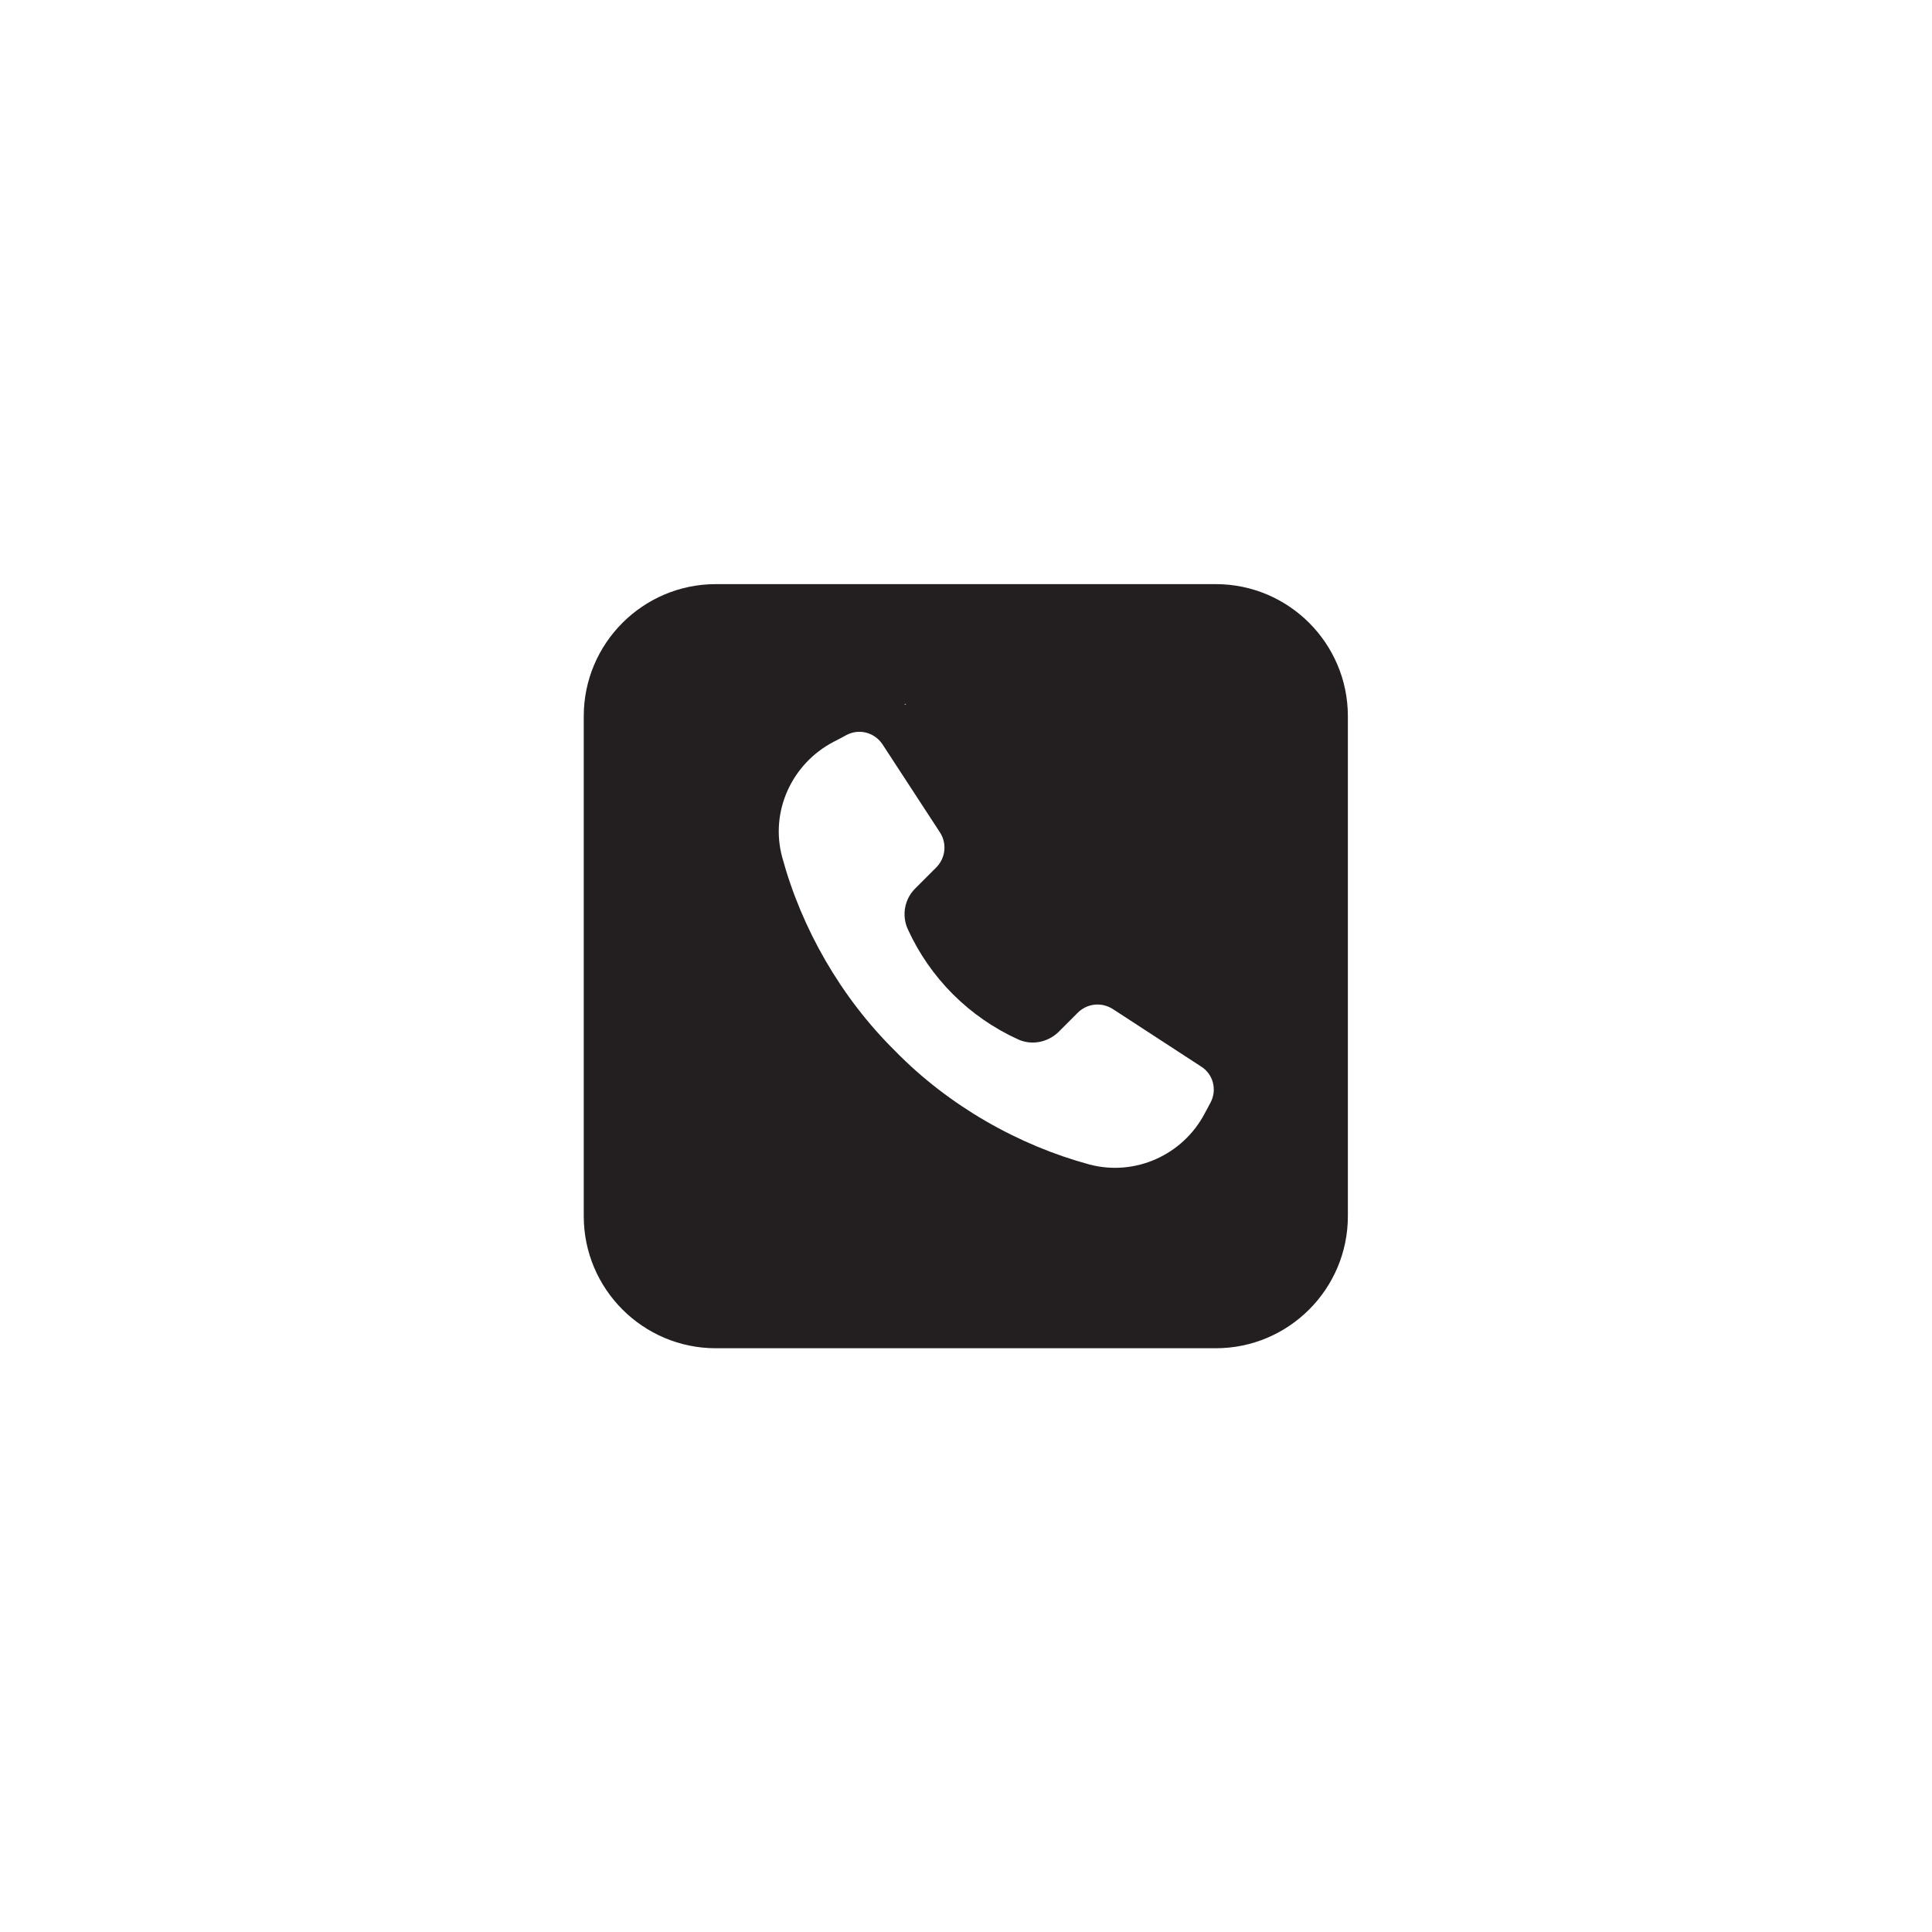 <?xml version="1.0" ?><svg enable-background="new 0 0 512 512" height="512px" id="Layer_1" version="1.1" viewBox="0 0 512 512" width="512px" xml:space="preserve" xmlns="http://www.w3.org/2000/svg" xmlns:xlink="http://www.w3.org/1999/xlink"><path d="M322.2,154.8H189.7c-19.3,0-35,15.7-35,35v132.5c0,19.3,15.7,35,35,35h132.5c19.3,0,35-15.7,35-35V189.8  C357.2,170.5,341.5,154.8,322.2,154.8z M240,186.5l0.1,0.2l-0.5,0L240,186.5z M320.8,292.2l-1.5,2.8c-5.8,11.1-18.5,16.8-30.6,13.6  c-18.8-5.1-37.2-15.5-51.4-30c-14.5-14.3-24.9-32.6-30-51.4c-3.3-12.1,2.5-24.8,13.6-30.6c1.2-0.6,2.3-1.2,3.4-1.8  c3.4-1.8,7.5-0.7,9.6,2.5c3.7,5.6,8.9,13.7,15.2,23.3c1.9,2.9,1.5,6.8-1,9.3l-5.6,5.6c-2.8,2.8-3.6,7.1-1.9,10.8  c5.9,12.9,16.2,23.2,29.1,29.1c3.6,1.7,7.9,0.9,10.8-1.9l5.1-5.1c2.5-2.5,6.3-2.9,9.3-1l23.5,15.3  C321.5,284.7,322.6,288.8,320.8,292.2z" fill="#231F20"/></svg>
